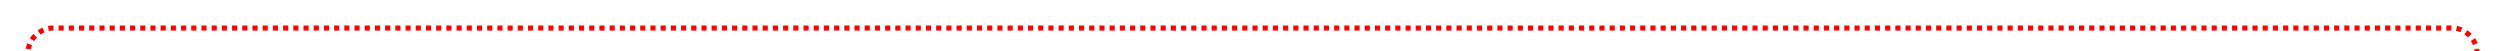 ﻿<?xml version="1.0" encoding="utf-8"?>
<svg version="1.1" xmlns:xlink="http://www.w3.org/1999/xlink" width="490px" height="10px" preserveAspectRatio="xMinYMid meet" viewBox="915 156  490 8" xmlns="http://www.w3.org/2000/svg">
  <path d="M 545 235.5  L 665 235.5  A 5 5 0 0 0 670.5 230.5 L 670.5 185  A 5 5 0 0 1 675.5 180.5 L 915 180.5  A 5 5 0 0 0 920.5 175.5 L 920.5 165  A 5 5 0 0 1 925.5 160.5 L 1395 160.5  A 5 5 0 0 1 1400.5 165.5 L 1400.5 317  A 5 5 0 0 0 1405.5 322.5 L 1419 322.5  " stroke-width="1" stroke-dasharray="1,1" stroke="#ff0000" fill="none" />
  <path d="M 1418 317  L 1418 328  L 1419 328  L 1419 317  L 1418 317  Z " fill-rule="nonzero" fill="#ff0000" stroke="none" />
</svg>